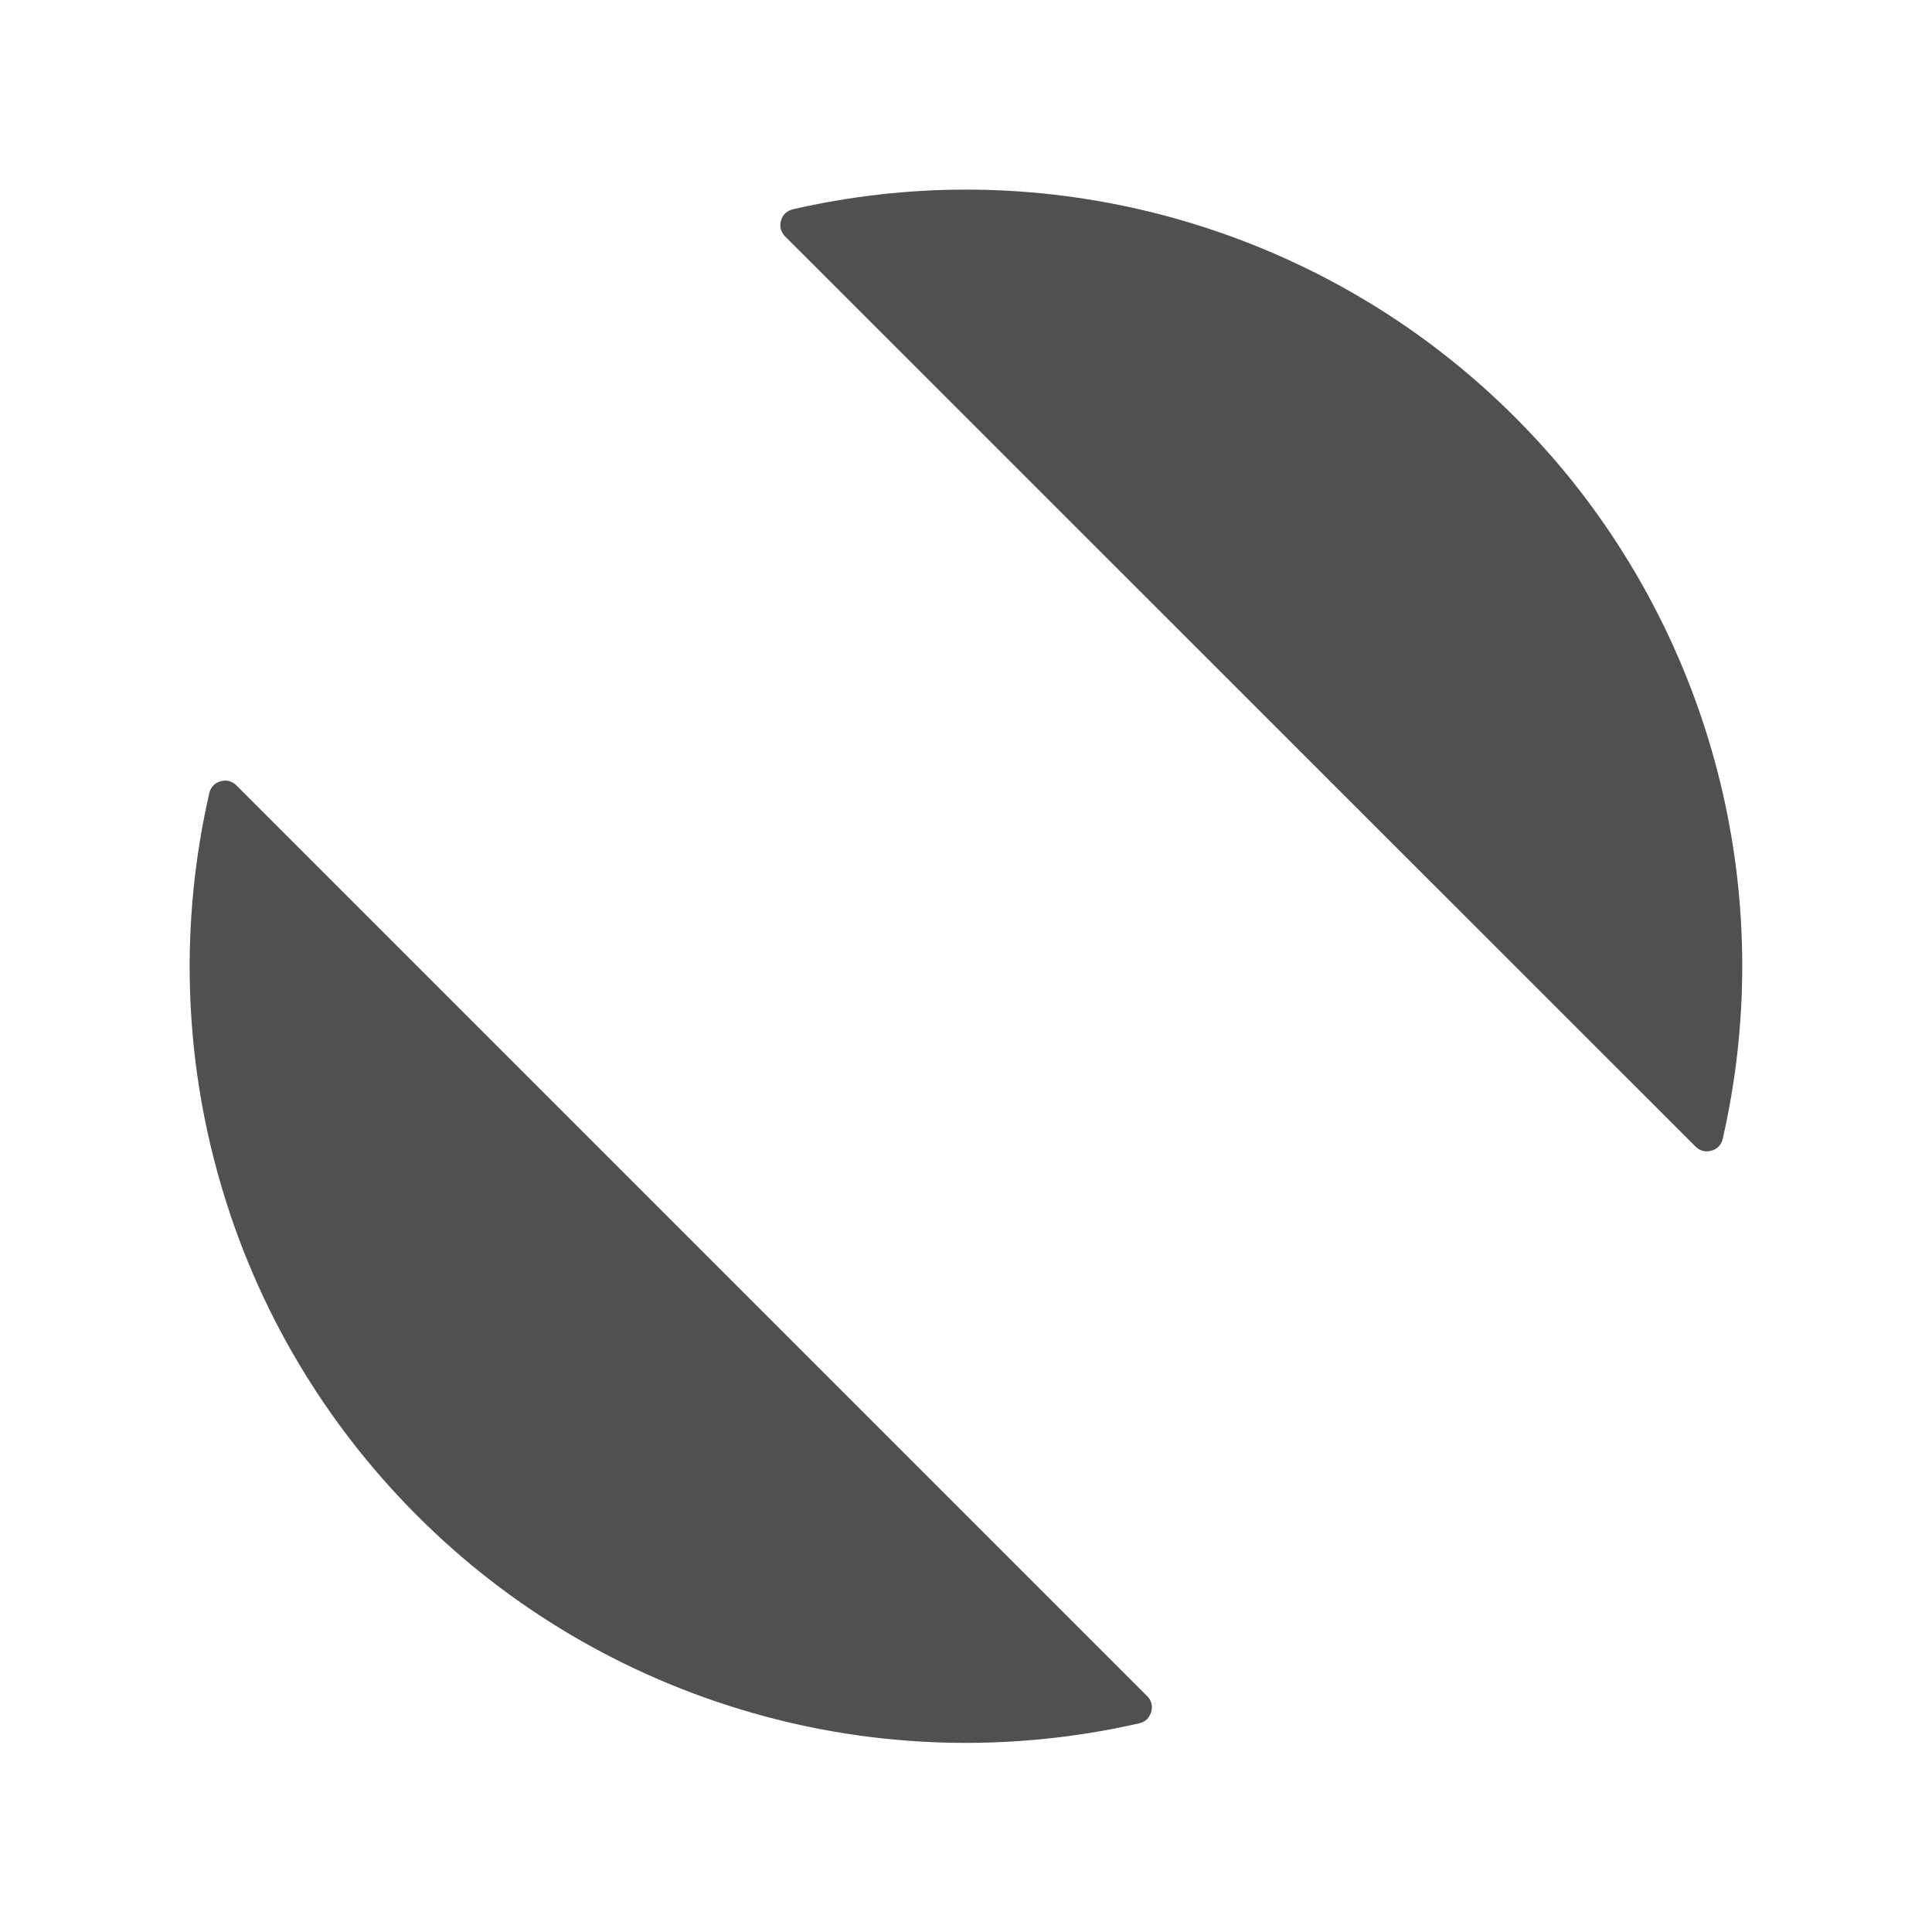 <svg width="7" height="7" viewBox="0 0 7 7" fill="none" xmlns="http://www.w3.org/2000/svg">
<path d="M3.5 0.687C3.289 0.687 3.079 0.711 2.874 0.758C2.864 0.76 2.854 0.765 2.846 0.772C2.838 0.779 2.833 0.788 2.83 0.799C2.827 0.809 2.826 0.82 2.829 0.83C2.832 0.84 2.837 0.849 2.845 0.857L6.143 4.154C6.151 4.162 6.16 4.167 6.17 4.17C6.18 4.173 6.191 4.172 6.201 4.169C6.212 4.166 6.221 4.161 6.228 4.153C6.235 4.145 6.24 4.136 6.242 4.125C6.336 3.713 6.336 3.286 6.242 2.874C6.148 2.462 5.962 2.076 5.699 1.746C5.435 1.416 5.101 1.149 4.72 0.966C4.34 0.783 3.922 0.687 3.5 0.687ZM0.857 2.846C0.849 2.838 0.84 2.833 0.83 2.83C0.819 2.827 0.809 2.828 0.799 2.831C0.788 2.834 0.779 2.839 0.772 2.847C0.765 2.855 0.76 2.864 0.758 2.875C0.652 3.339 0.665 3.823 0.797 4.28C0.928 4.738 1.174 5.154 1.511 5.491C1.847 5.828 2.264 6.073 2.722 6.205C3.179 6.337 3.663 6.35 4.127 6.244C4.137 6.242 4.147 6.237 4.155 6.23C4.162 6.223 4.168 6.213 4.171 6.203C4.174 6.193 4.174 6.182 4.172 6.172C4.169 6.162 4.164 6.152 4.156 6.145L0.857 2.846Z" fill="#505050"/>
</svg>
